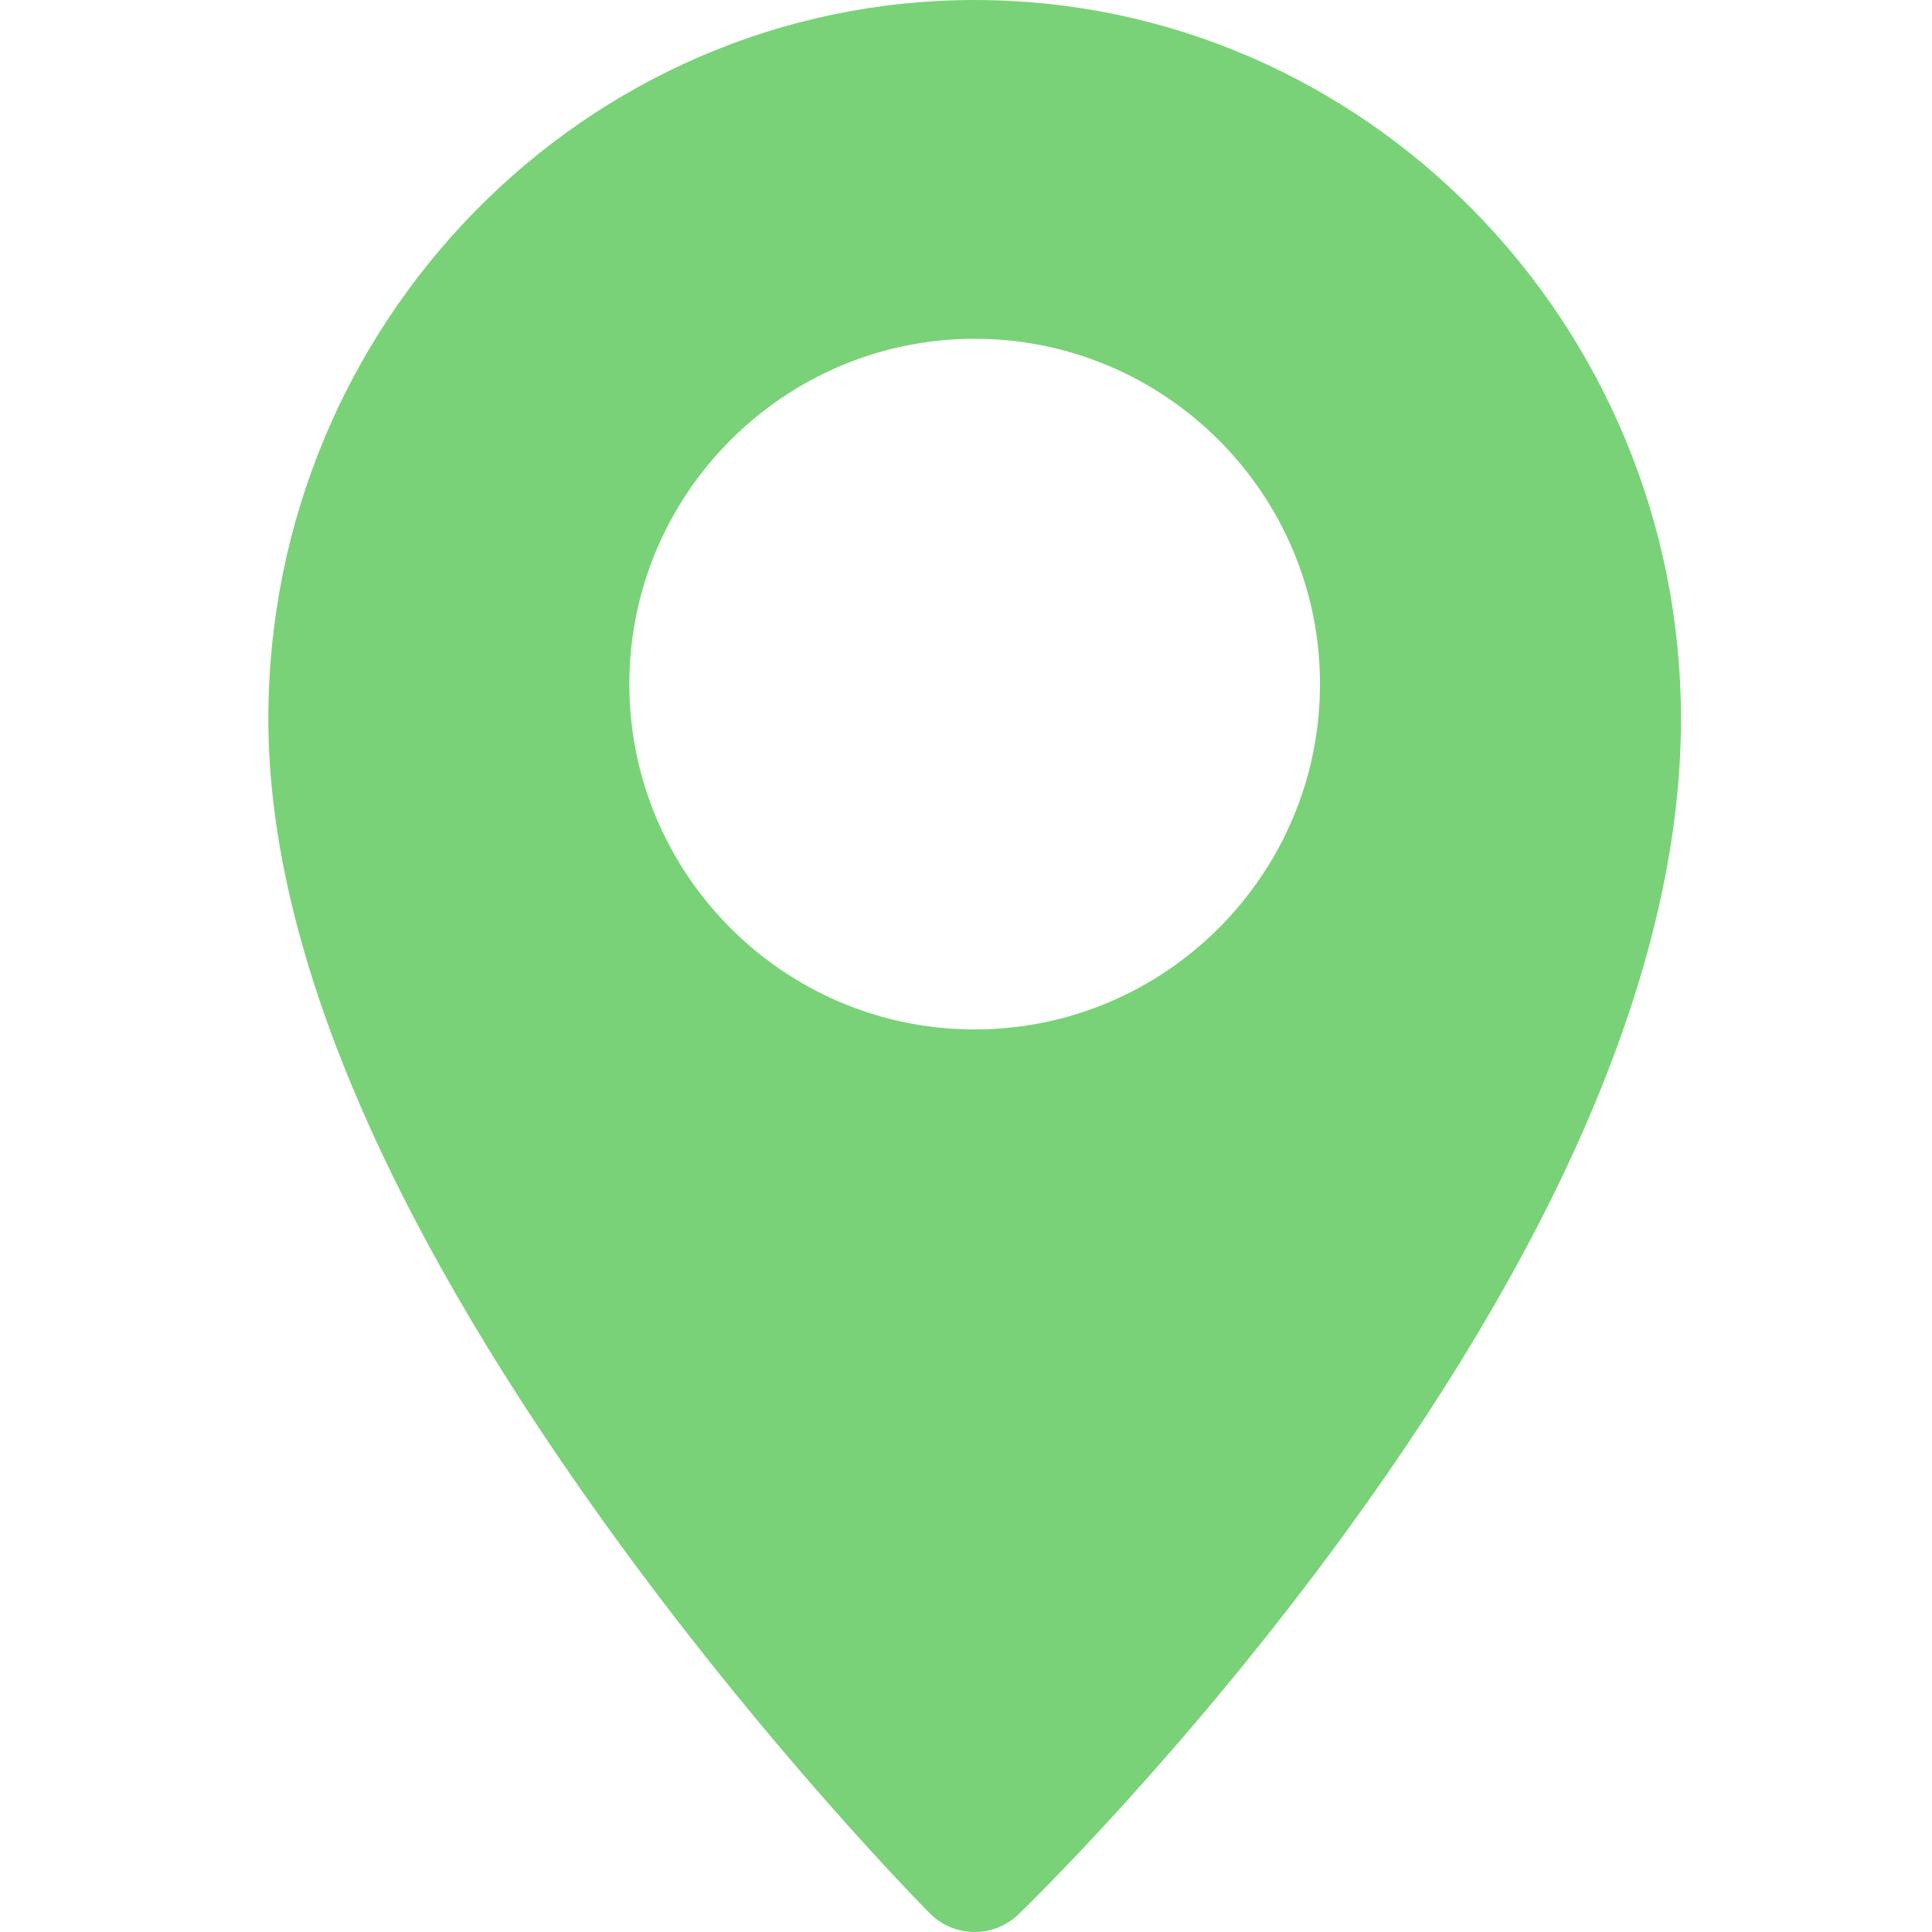 <svg width="36" height="36" viewBox="0 0 36 36" fill="none" xmlns="http://www.w3.org/2000/svg">
<path d="M18.161 0C10.904 0 5 6.01 5 13.398C5 17.53 7.09 22.546 11.212 28.305C14.229 32.52 17.201 35.526 17.326 35.652C17.556 35.884 17.859 36 18.162 36C18.456 36 18.75 35.891 18.978 35.671C19.103 35.55 22.083 32.666 25.106 28.509C29.231 22.834 31.323 17.75 31.323 13.398C31.323 6.01 25.418 0 18.161 0ZM18.161 19.182C14.613 19.182 11.727 16.295 11.727 12.747C11.727 9.199 14.613 6.313 18.161 6.313C21.709 6.313 24.596 9.199 24.596 12.747C24.596 16.295 21.709 19.182 18.161 19.182Z" fill="#7AD278"/>
</svg>
